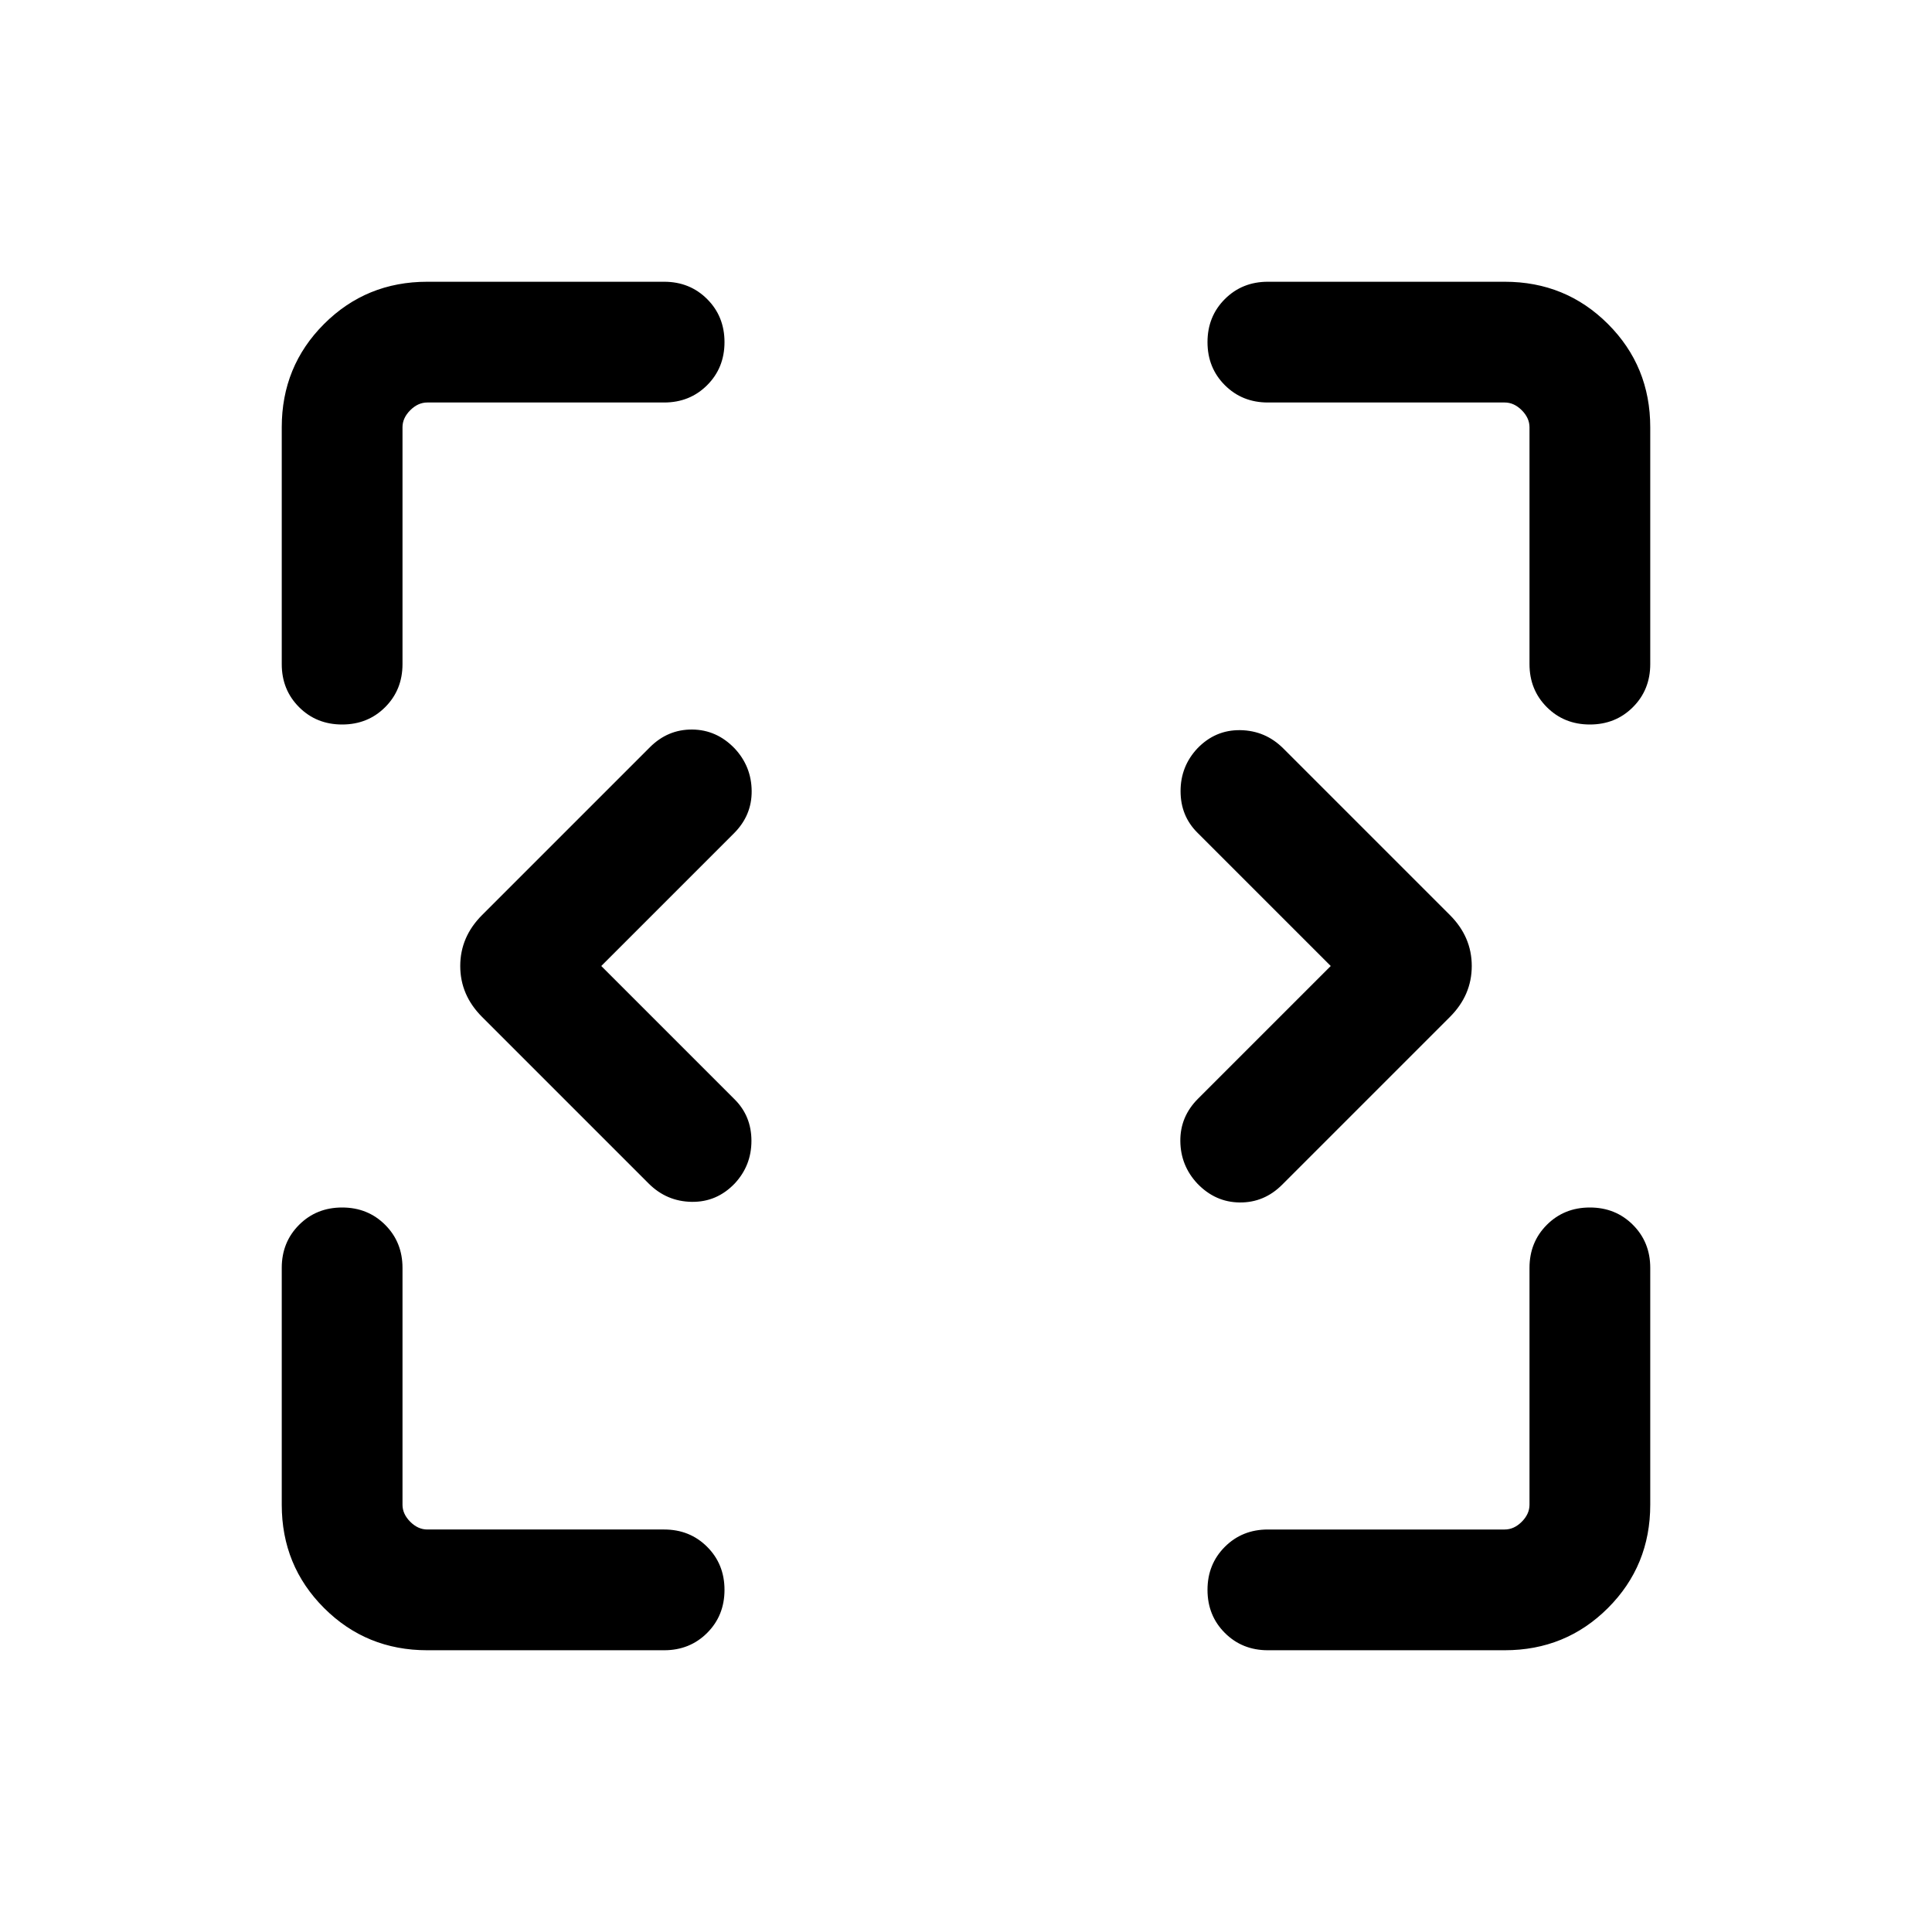 <svg xmlns="http://www.w3.org/2000/svg" height="24" viewBox="0 96 960 960" width="24"><path d="M212.309 915.999q-30.308 0-51.308-21t-21-51.308V725.999q0-12.769 8.616-21.384Q157.232 696 170.001 696t21.384 8.615Q200 713.23 200 725.999v117.692q0 4.616 3.846 8.463 3.847 3.846 8.463 3.846h117.692q12.769 0 21.384 8.615T360 885.999q0 12.769-8.615 21.384-8.615 8.616-21.384 8.616H212.309Zm417.69 0q-12.769 0-21.384-8.616Q600 898.768 600 885.999t8.615-21.384Q617.23 856 629.999 856h117.692q4.616 0 8.463-3.846 3.846-3.847 3.846-8.463V725.999q0-12.769 8.615-21.384T789.999 696q12.769 0 21.384 8.615 8.616 8.615 8.616 21.384v117.692q0 30.308-21 51.308t-51.308 21H629.999ZM298.768 576l66.308 66.308q8.308 8.308 8.308 20.577 0 12.269-8.308 21.191-8.922 9.308-21.384 9.116-12.461-.193-21.384-9.116l-82.769-82.769Q228.693 590.461 228.693 576q0-14.461 10.846-25.307l83.385-83.385q8.922-8.923 21.076-8.807 12.154.115 21.076 9.423 8.308 8.922 8.423 21.076.116 12.154-8.807 21.076L298.768 576Zm362.464 0-66.308-66.308q-8.308-8.308-8.308-20.577 0-12.269 8.308-21.191 8.922-9.308 21.384-9.116 12.461.193 21.384 9.116l82.769 82.769q10.846 10.846 10.846 25.307 0 14.461-10.846 25.307l-83.385 83.385q-8.922 8.923-21.076 8.807-12.154-.115-21.076-9.423-8.308-8.922-8.423-21.076-.116-12.154 8.807-21.076L661.232 576ZM170.001 456q-12.769 0-21.384-8.615-8.616-8.615-8.616-21.384V308.309q0-30.308 21-51.308t51.308-21h117.692q12.769 0 21.384 8.616Q360 253.232 360 266.001t-8.615 21.384Q342.77 296 330.001 296H212.309q-4.616 0-8.463 3.846-3.846 3.847-3.846 8.463v117.692q0 12.769-8.615 21.384T170.001 456Zm619.998 0q-12.769 0-21.384-8.615T760 426.001V308.309q0-4.616-3.846-8.463-3.847-3.846-8.463-3.846H629.999q-12.769 0-21.384-8.615T600 266.001q0-12.769 8.615-21.384 8.615-8.616 21.384-8.616h117.692q30.308 0 51.308 21t21 51.308v117.692q0 12.769-8.616 21.384Q802.768 456 789.999 456Z"/></svg>